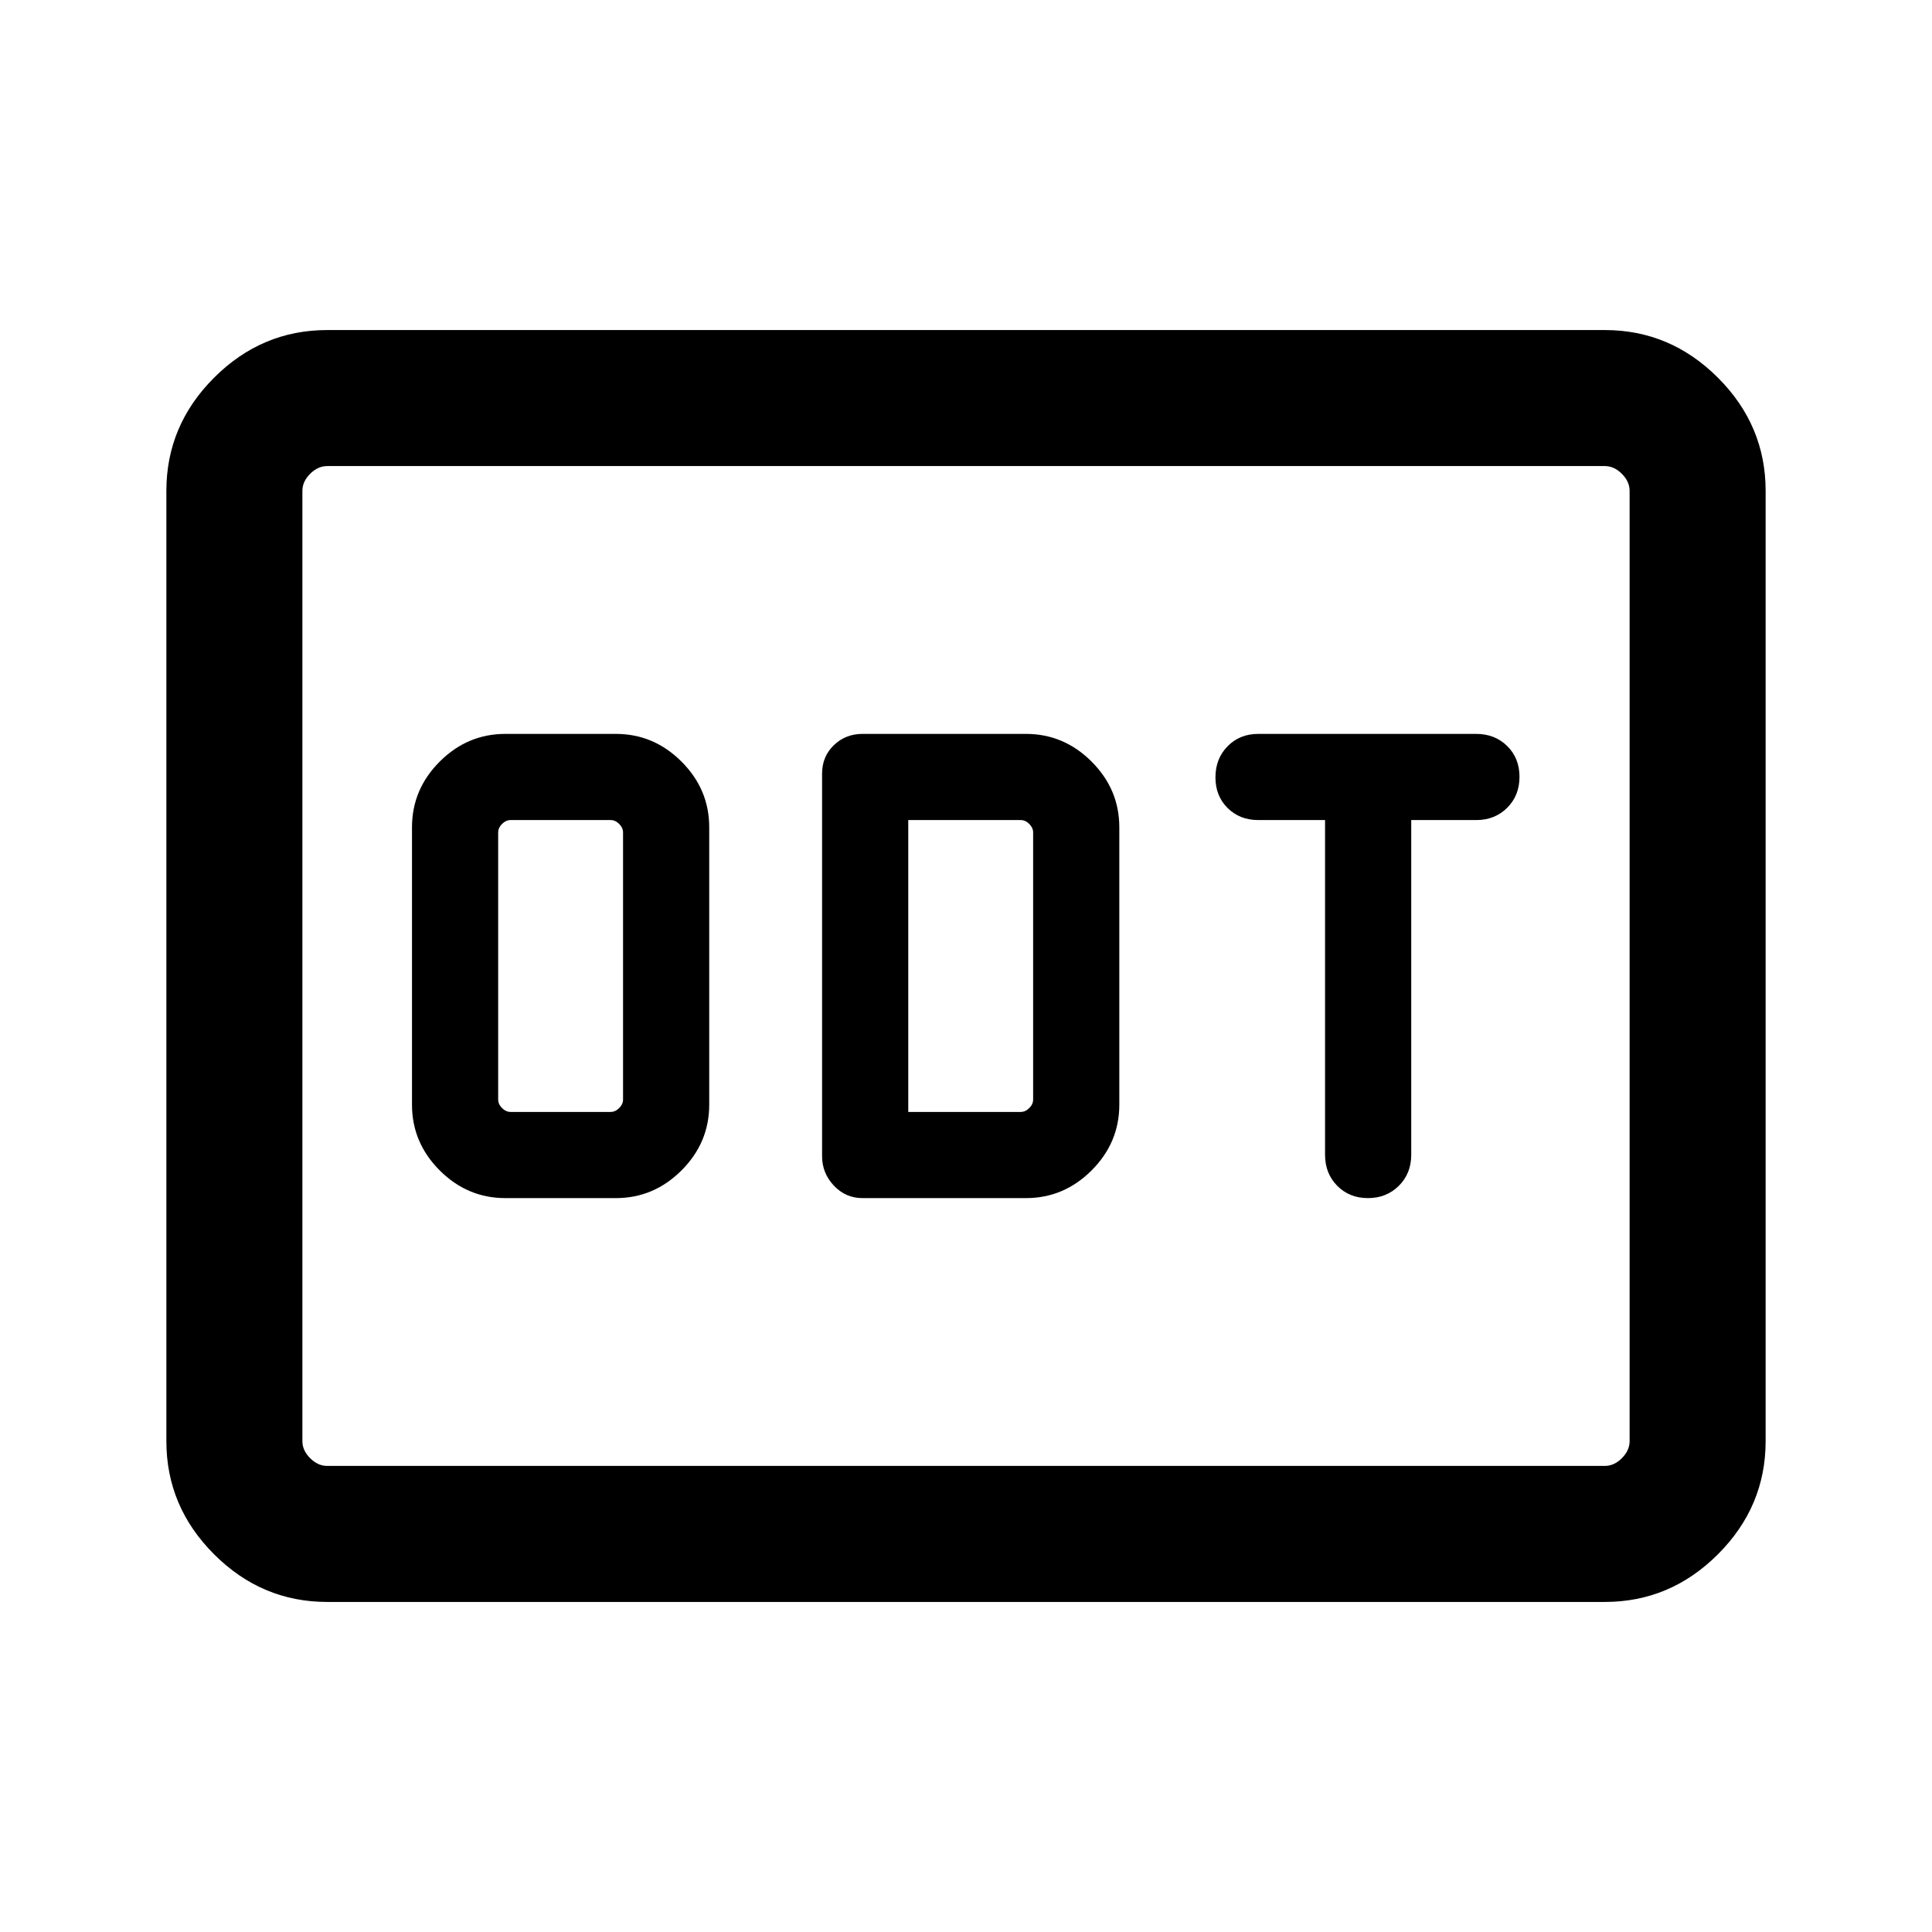 <svg xmlns="http://www.w3.org/2000/svg" height="40" viewBox="0 -960 960 960" width="40"><path d="M251.129-364.667h54.87q18.872 0 32.641-13.769 13.77-13.77 13.77-32.641v-137.845q0-18.872-13.77-32.642-13.769-13.769-32.641-13.769h-54.87q-18.872 0-32.641 13.769-13.77 13.77-13.77 32.642v137.845q0 18.871 13.77 32.641 13.769 13.769 32.641 13.769Zm2.563-42.82q-2.308 0-4.231-1.923t-1.923-4.231v-132.718q0-2.308 1.923-4.231t4.231-1.923h49.744q2.308 0 4.231 1.923t1.923 4.231v132.718q0 2.308-1.923 4.231t-4.231 1.923h-49.744Zm174.898 42.82h81.179q18.871 0 32.641-13.769 13.769-13.77 13.769-32.641v-137.845q0-18.872-13.769-32.642-13.77-13.769-32.641-13.769H428.59q-8.441 0-14.272 5.631-5.83 5.631-5.83 14.138v190.128q0 8.307 5.83 14.538 5.831 6.231 14.272 6.231Zm22.717-42.82v-145.026h55.898q2.308 0 4.231 1.923t1.923 4.231v132.718q0 2.308-1.923 4.231t-4.231 1.923h-55.898Zm228.409 42.82q9.207 0 15.36-6.115 6.154-6.116 6.154-15.423v-166.308h32.257q9.307 0 15.423-6.1 6.115-6.1 6.115-15.385 0-9.284-6.115-15.309-6.116-6.026-15.423-6.026H625.231q-9.197 0-15.239 6.137-6.043 6.138-6.043 15.479 0 9.23 6.043 15.217 6.042 5.987 15.239 5.987h33.179v166.308q0 9.307 6.05 15.423 6.049 6.115 15.256 6.115ZM162.565-164.002q-32.513 0-56.205-23.691-23.692-23.692-23.692-56.205v-472.204q0-32.513 23.692-56.205 23.692-23.691 56.205-23.691h634.87q32.513 0 56.205 23.691 23.692 23.692 23.692 56.205v472.204q0 32.513-23.692 56.205-23.692 23.691-56.205 23.691h-634.87Zm0-67.588h634.87q4.616 0 8.462-3.846 3.847-3.847 3.847-8.462v-472.204q0-4.615-3.847-8.462-3.846-3.846-8.462-3.846h-634.87q-4.616 0-8.462 3.846-3.847 3.847-3.847 8.462v472.204q0 4.615 3.847 8.462 3.846 3.846 8.462 3.846Zm-12.309 0v-496.82 496.82Z"/></svg>
